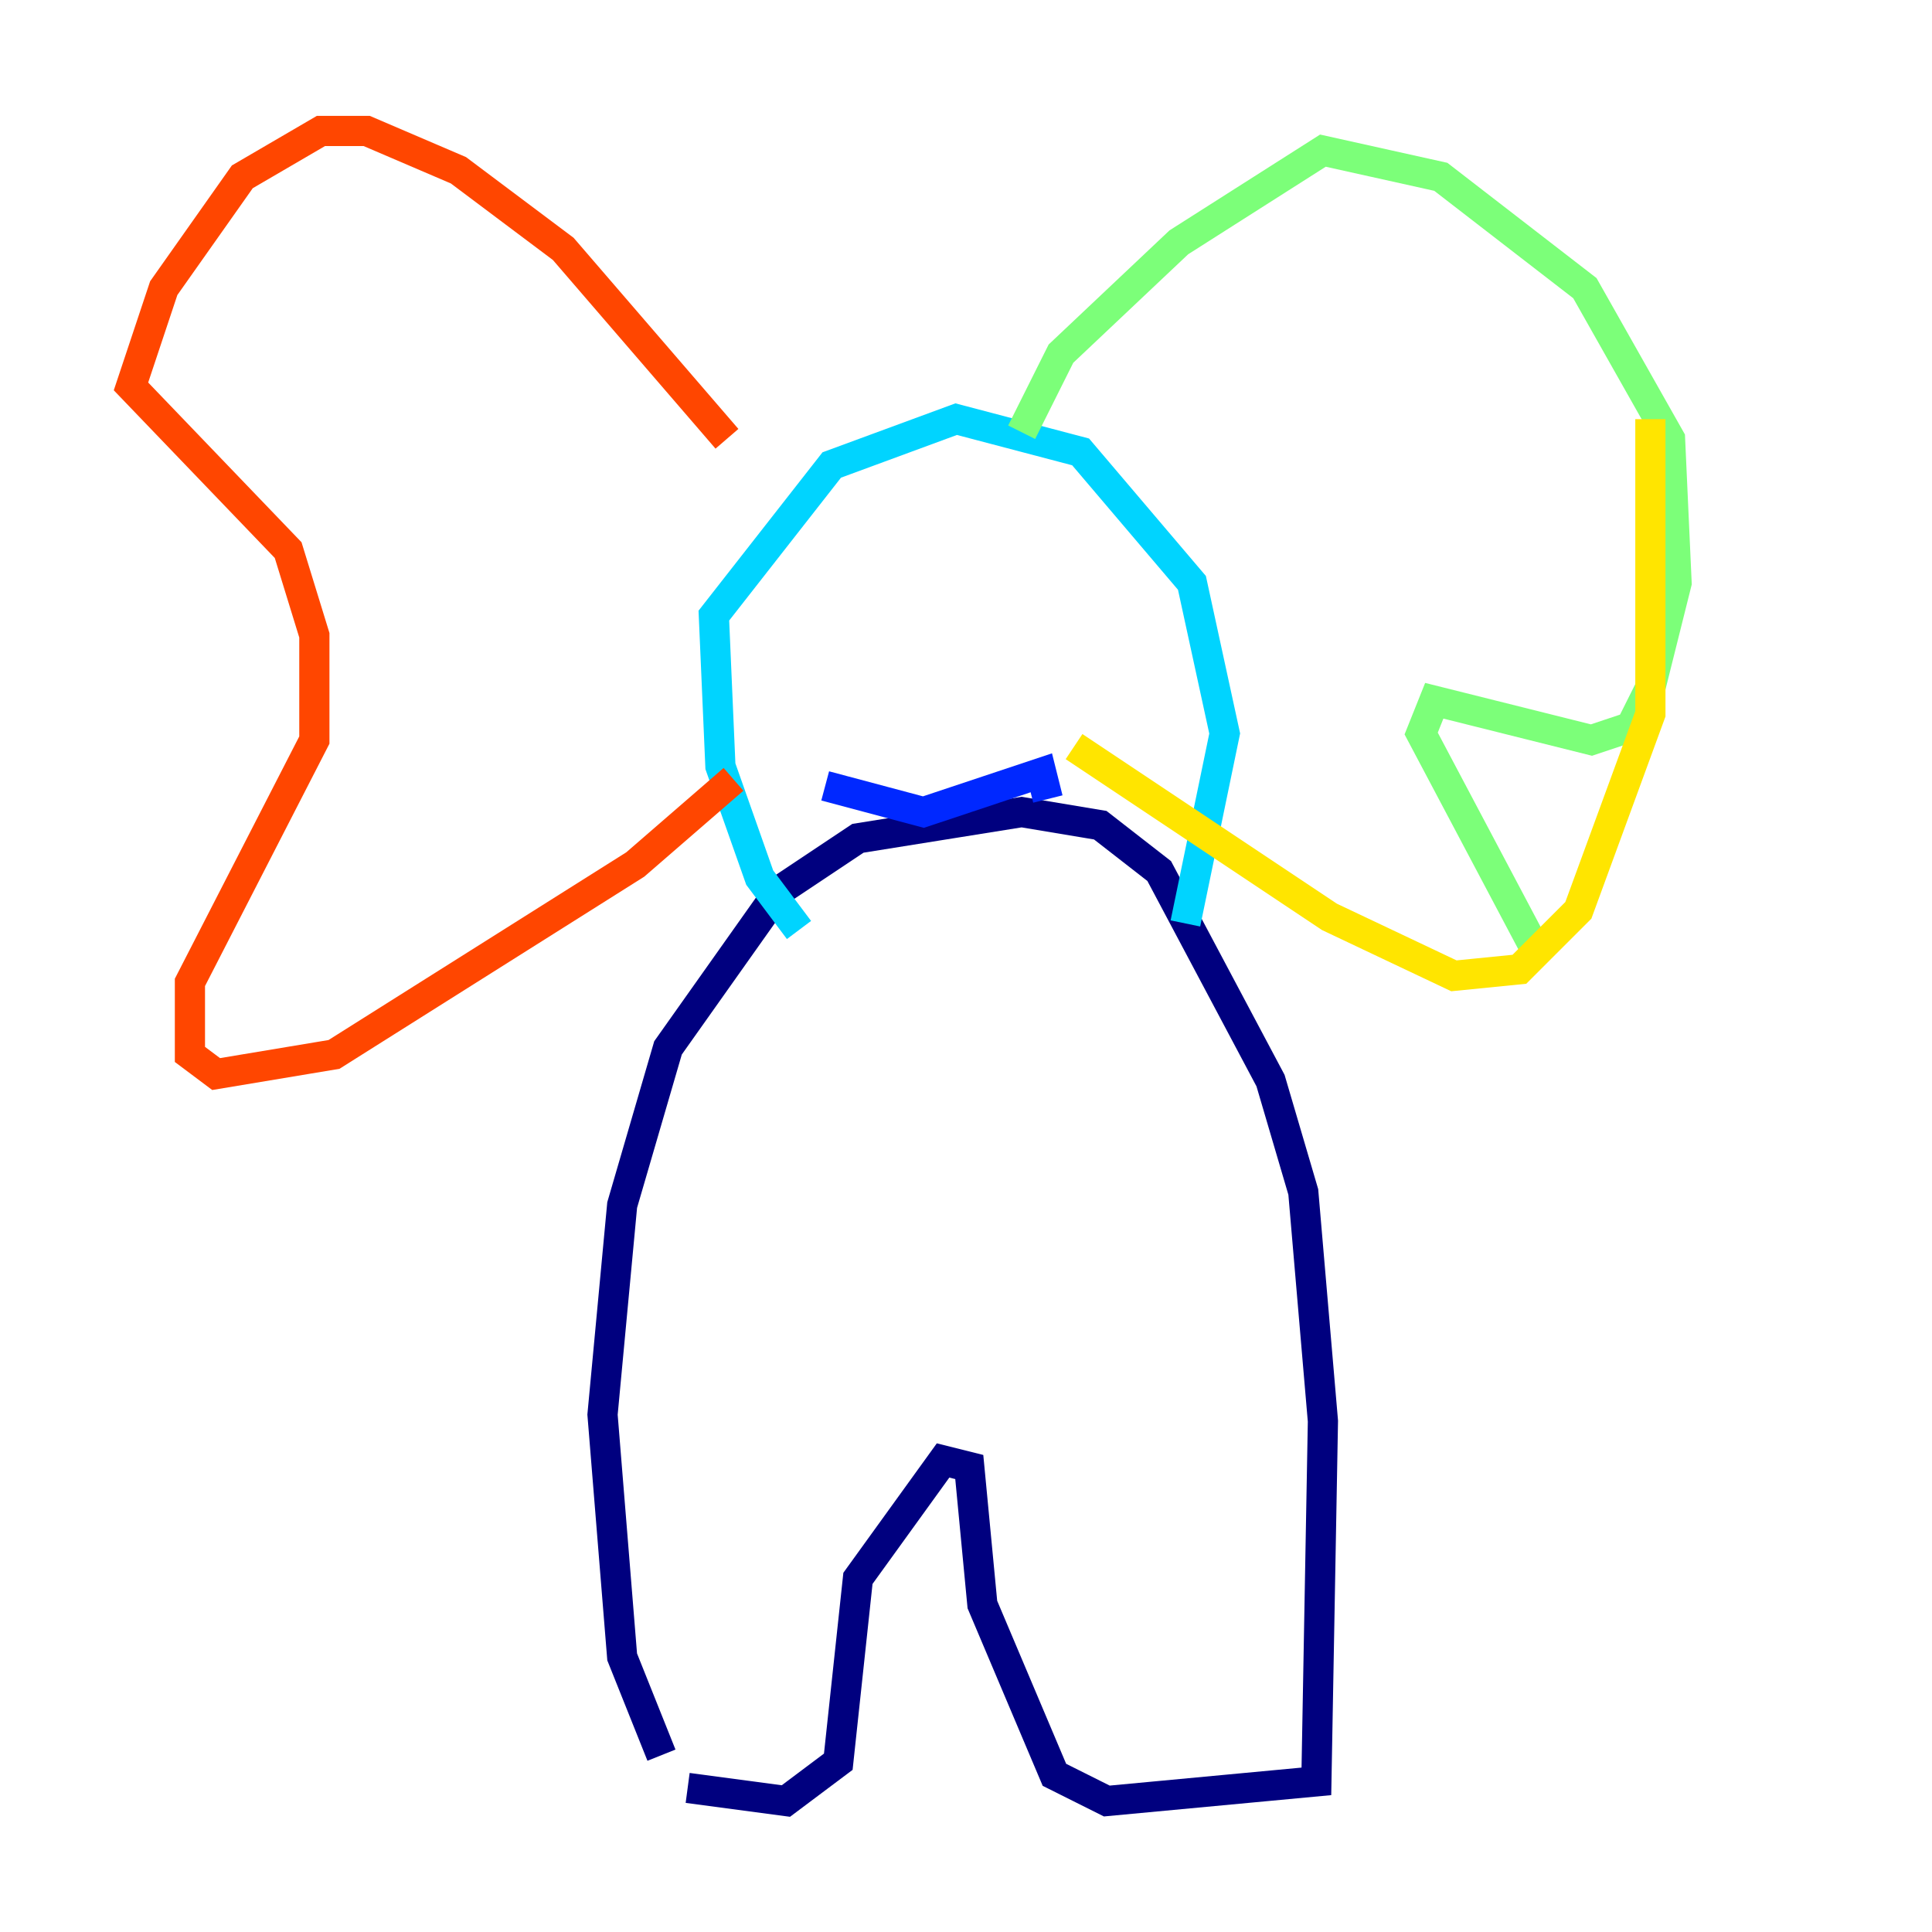 <?xml version="1.0" encoding="utf-8" ?>
<svg baseProfile="tiny" height="128" version="1.2" viewBox="0,0,128,128" width="128" xmlns="http://www.w3.org/2000/svg" xmlns:ev="http://www.w3.org/2001/xml-events" xmlns:xlink="http://www.w3.org/1999/xlink"><defs /><polyline fill="none" points="43.824,116.285 41.22,109.776 39.919,93.722 41.22,79.837 44.258,69.424 51.634,59.01 56.841,55.539 67.688,53.803 72.895,54.671 76.8,57.709 84.176,71.593 86.346,78.969 87.647,94.156 87.214,118.02 73.329,119.322 69.858,117.586 65.085,106.305 64.217,97.193 62.481,96.759 56.841,104.57 55.539,116.719 52.068,119.322 45.559,118.454" stroke="#00007f" stroke-width="2" /><polyline fill="none" points="69.424,52.936 68.99,51.2 61.18,53.803 54.671,52.068" stroke="#0028ff" stroke-width="2" /><polyline fill="none" points="52.936,61.614 50.332,58.142 47.729,50.766 47.295,40.786 55.105,30.807 63.349,27.77 71.593,29.939 78.969,38.617 81.139,48.597 78.536,61.18" stroke="#00d4ff" stroke-width="2" /><polyline fill="none" points="67.688,28.637 70.291,23.43 78.102,16.054 87.647,9.98 95.458,11.715 105.003,19.091 110.644,29.071 111.078,38.617 109.342,45.559 108.041,48.163 105.437,49.031 95.024,46.427 94.156,48.597 101.966,63.349" stroke="#7cff79" stroke-width="2" /><polyline fill="none" points="109.342,27.77 109.342,47.295 104.57,60.312 100.664,64.217 96.325,64.651 88.081,60.746 71.159,49.464" stroke="#ffe500" stroke-width="2" /><polyline fill="none" points="48.163,29.071 37.315,16.488 30.373,11.281 24.298,8.678 21.261,8.678 16.054,11.715 10.848,19.091 8.678,25.6 19.091,36.447 20.827,42.088 20.827,49.031 12.583,65.085 12.583,69.858 14.319,71.159 22.129,69.858 42.088,57.275 48.597,51.634" stroke="#ff4600" stroke-width="2" /><polyline fill="none" points="62.047,69.858 62.047,69.858" stroke="#7f0000" stroke-width="2" /></svg>